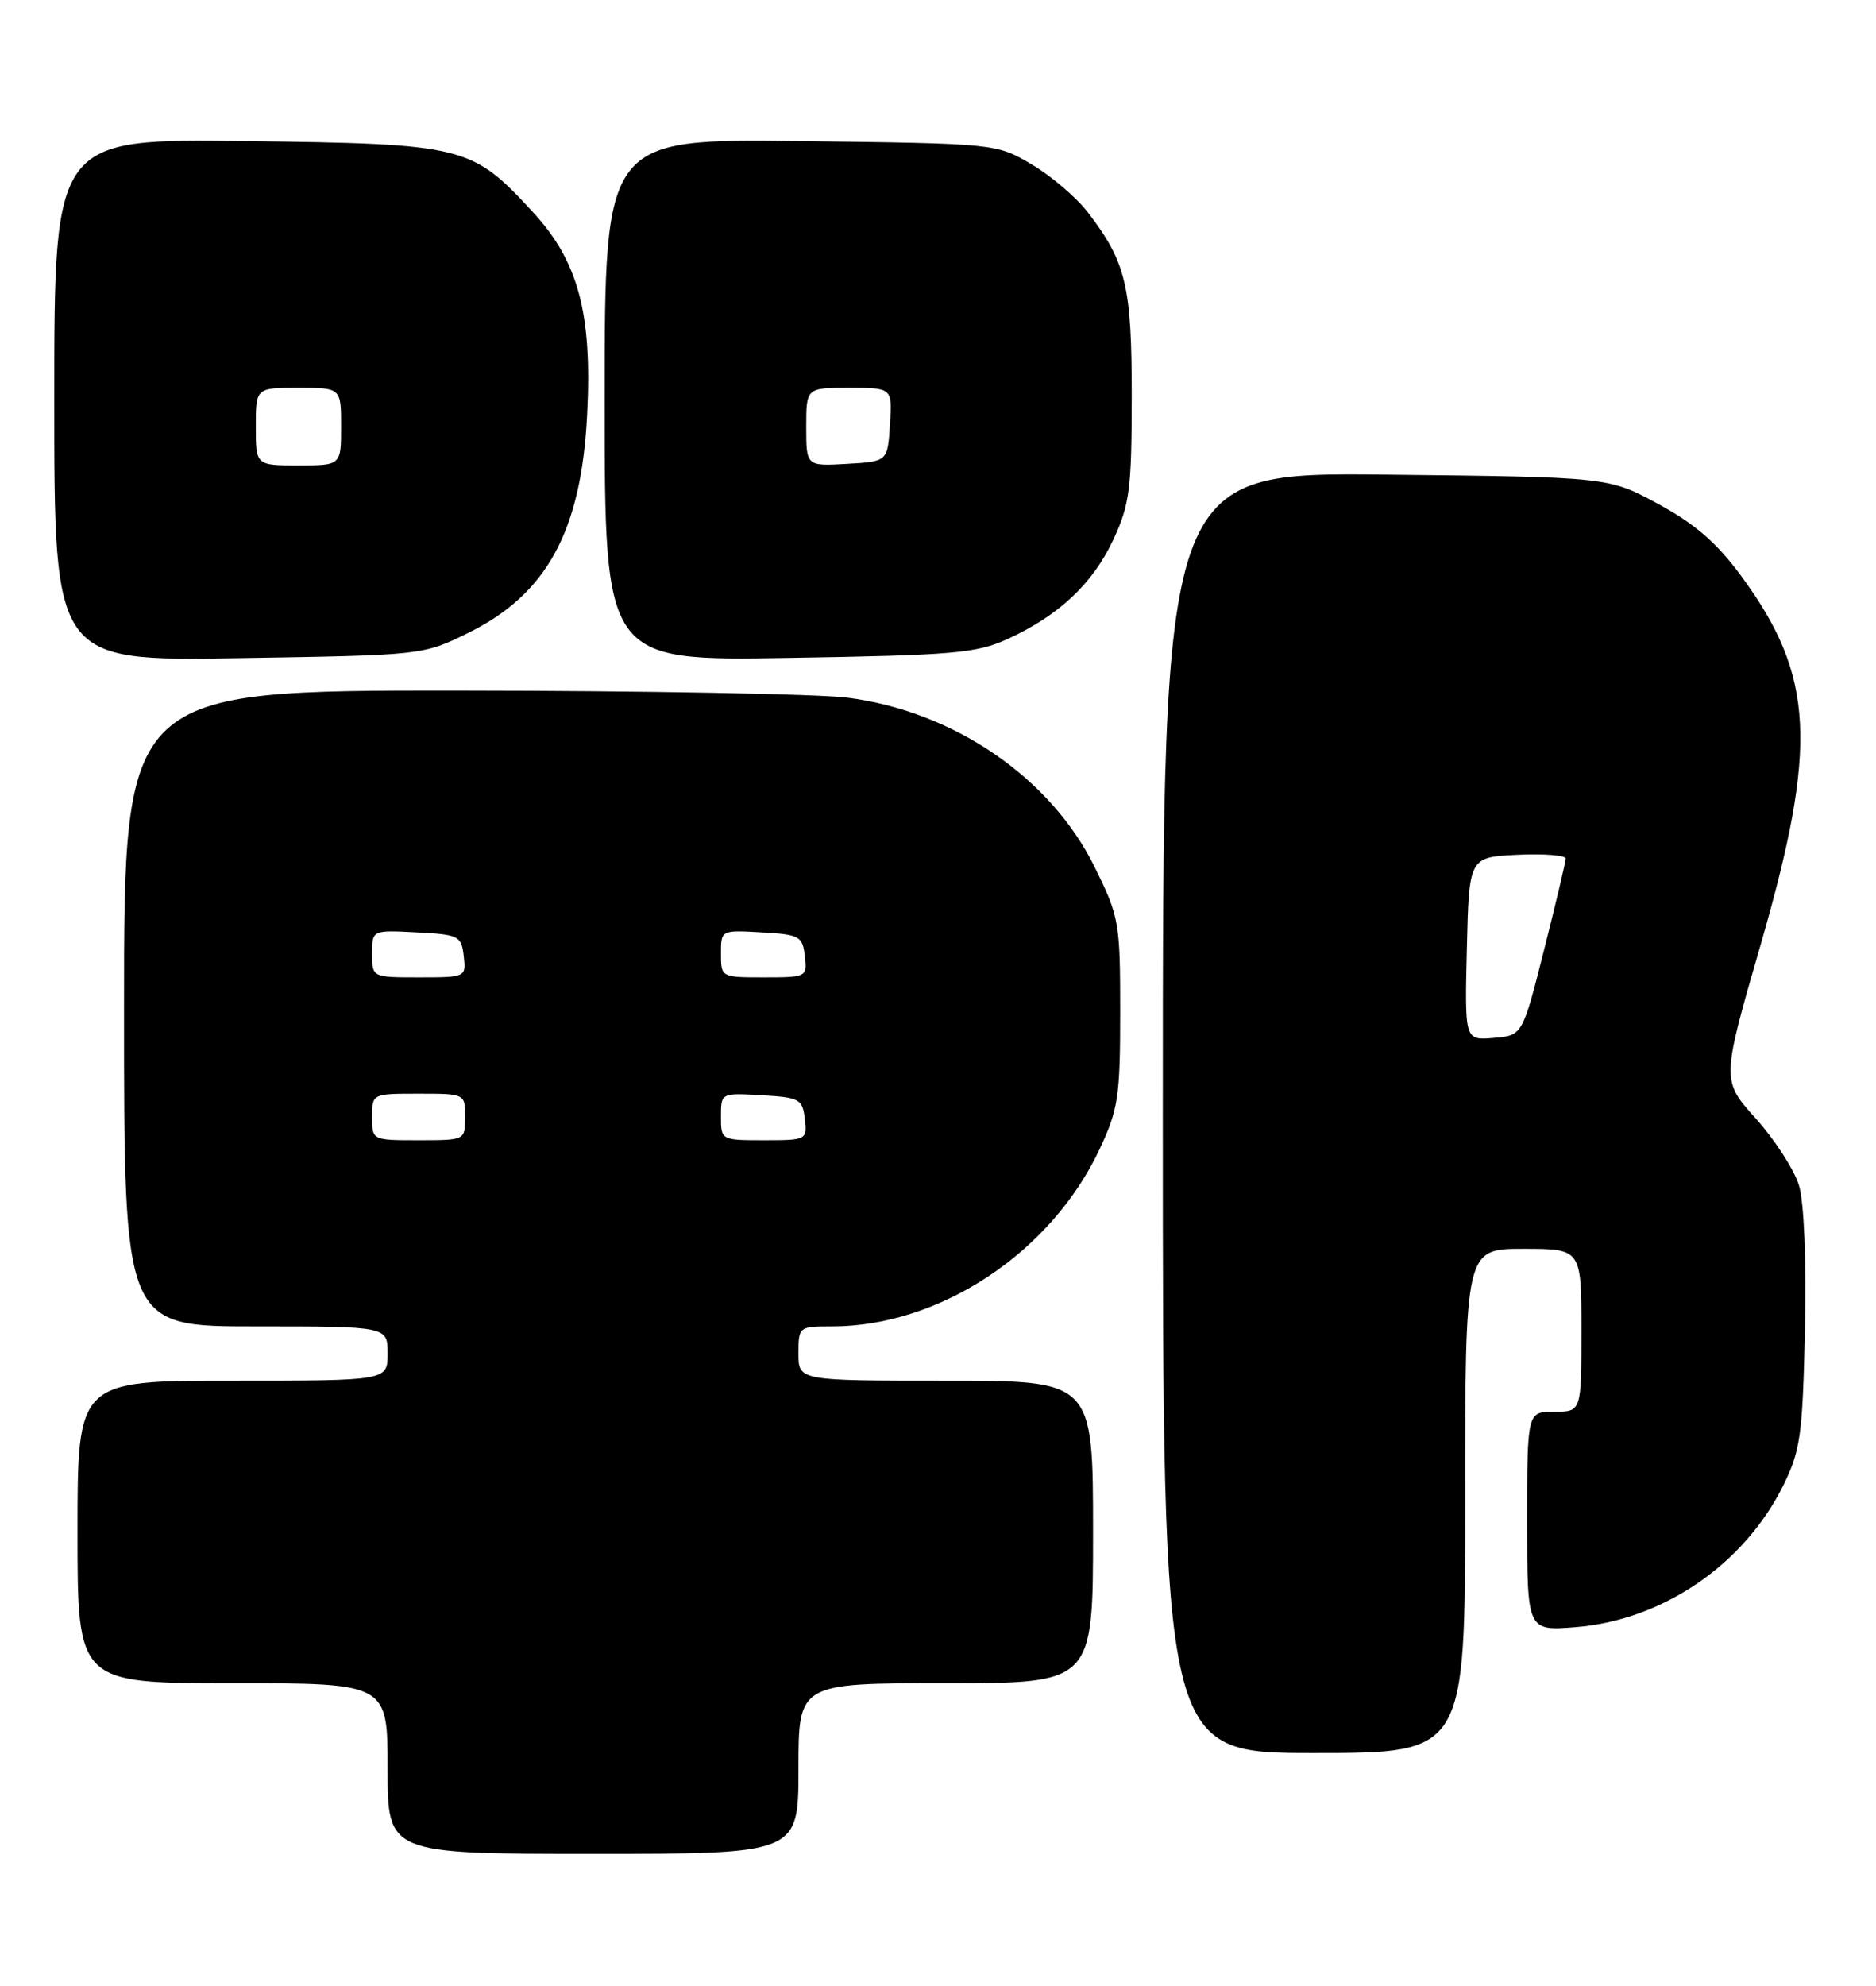 <?xml version="1.0" encoding="UTF-8" standalone="no"?>
<!DOCTYPE svg PUBLIC "-//W3C//DTD SVG 1.1//EN" "http://www.w3.org/Graphics/SVG/1.1/DTD/svg11.dtd" >
<svg xmlns="http://www.w3.org/2000/svg" xmlns:xlink="http://www.w3.org/1999/xlink" version="1.1" viewBox="0 0 242 256">
 <g >
 <path fill="currentColor"
d=" M 103.00 228.00 C 103.00 217.00 103.00 217.00 122.00 217.00 C 141.00 217.00 141.00 217.00 141.00 197.50 C 141.00 178.00 141.00 178.00 122.00 178.00 C 103.00 178.00 103.00 178.00 103.00 174.50 C 103.00 171.04 103.05 171.00 107.32 171.00 C 121.23 171.00 135.60 161.49 141.86 148.12 C 144.25 143.02 144.50 141.38 144.50 130.48 C 144.50 118.91 144.38 118.21 141.21 111.78 C 135.55 100.28 123.05 91.71 109.36 89.95 C 105.59 89.46 83.04 89.05 59.25 89.03 C 16.00 89.00 16.00 89.00 16.00 130.00 C 16.00 171.00 16.00 171.00 33.00 171.00 C 50.00 171.00 50.00 171.00 50.00 174.50 C 50.00 178.00 50.00 178.00 30.00 178.00 C 10.00 178.00 10.00 178.00 10.00 197.50 C 10.00 217.00 10.00 217.00 30.00 217.00 C 50.00 217.00 50.00 217.00 50.00 228.00 C 50.00 239.00 50.00 239.00 76.50 239.00 C 103.00 239.00 103.00 239.00 103.00 228.00 Z  M 189.00 193.50 C 189.00 161.00 189.00 161.00 196.50 161.00 C 204.00 161.00 204.00 161.00 204.00 171.50 C 204.00 182.00 204.00 182.00 200.50 182.00 C 197.00 182.00 197.00 182.00 197.00 196.14 C 197.00 210.27 197.00 210.27 203.27 209.77 C 214.52 208.87 225.03 201.67 230.08 191.42 C 232.25 187.00 232.53 184.97 232.83 171.50 C 233.03 162.55 232.72 155.03 232.07 152.85 C 231.47 150.84 228.97 146.96 226.52 144.23 C 222.06 139.28 222.06 139.28 227.09 121.89 C 234.54 96.11 234.07 87.11 224.59 74.23 C 221.46 69.98 218.66 67.55 213.92 64.98 C 207.50 61.50 207.50 61.50 178.75 61.19 C 150.00 60.89 150.00 60.89 150.00 143.44 C 150.00 226.00 150.00 226.00 169.50 226.00 C 189.00 226.00 189.00 226.00 189.00 193.50 Z  M 60.33 81.63 C 70.53 76.64 74.99 68.48 75.74 53.43 C 76.40 40.37 74.60 33.70 68.74 27.34 C 60.85 18.77 59.93 18.54 31.75 18.19 C 7.00 17.87 7.00 17.87 7.00 51.55 C 7.00 85.23 7.00 85.23 30.76 84.85 C 54.49 84.47 54.53 84.47 60.33 81.63 Z  M 130.00 82.37 C 136.60 79.35 140.98 75.23 143.63 69.54 C 145.72 65.05 145.98 63.04 145.99 51.22 C 146.00 36.91 145.28 33.86 140.39 27.45 C 138.91 25.50 135.62 22.69 133.09 21.20 C 128.50 18.50 128.50 18.50 103.25 18.19 C 78.00 17.88 78.00 17.88 78.00 51.54 C 78.00 85.21 78.00 85.21 101.75 84.82 C 123.10 84.47 125.95 84.22 130.00 82.37 Z  M 48.00 144.00 C 48.00 141.00 48.00 141.00 54.00 141.00 C 60.00 141.00 60.00 141.00 60.00 144.00 C 60.00 147.00 60.00 147.00 54.00 147.00 C 48.00 147.00 48.00 147.00 48.00 144.00 Z  M 93.00 143.95 C 93.00 140.90 93.00 140.90 98.25 141.20 C 103.15 141.48 103.52 141.69 103.82 144.25 C 104.13 146.96 104.05 147.00 98.57 147.00 C 93.03 147.00 93.00 146.99 93.00 143.95 Z  M 48.00 122.95 C 48.00 119.90 48.00 119.90 53.75 120.20 C 59.19 120.48 59.52 120.65 59.82 123.25 C 60.13 125.98 60.09 126.00 54.07 126.00 C 48.00 126.00 48.00 126.00 48.00 122.95 Z  M 93.00 122.95 C 93.00 119.90 93.00 119.90 98.25 120.20 C 103.15 120.48 103.52 120.69 103.82 123.25 C 104.13 125.96 104.05 126.00 98.57 126.00 C 93.03 126.00 93.00 125.99 93.00 122.95 Z  M 189.22 122.31 C 189.50 110.50 189.50 110.50 195.75 110.20 C 199.19 110.04 201.99 110.26 201.97 110.70 C 201.96 111.14 200.70 116.45 199.17 122.50 C 196.39 133.50 196.39 133.50 192.66 133.81 C 188.94 134.12 188.94 134.12 189.22 122.31 Z  M 33.00 55.00 C 33.00 50.00 33.00 50.00 38.50 50.00 C 44.00 50.00 44.00 50.00 44.00 55.00 C 44.00 60.00 44.00 60.00 38.50 60.00 C 33.00 60.00 33.00 60.00 33.00 55.00 Z  M 104.00 55.05 C 104.00 50.00 104.00 50.00 109.55 50.00 C 115.11 50.00 115.11 50.00 114.80 54.75 C 114.50 59.50 114.50 59.50 109.25 59.80 C 104.00 60.10 104.00 60.10 104.00 55.05 Z "/>
</g>
</svg>